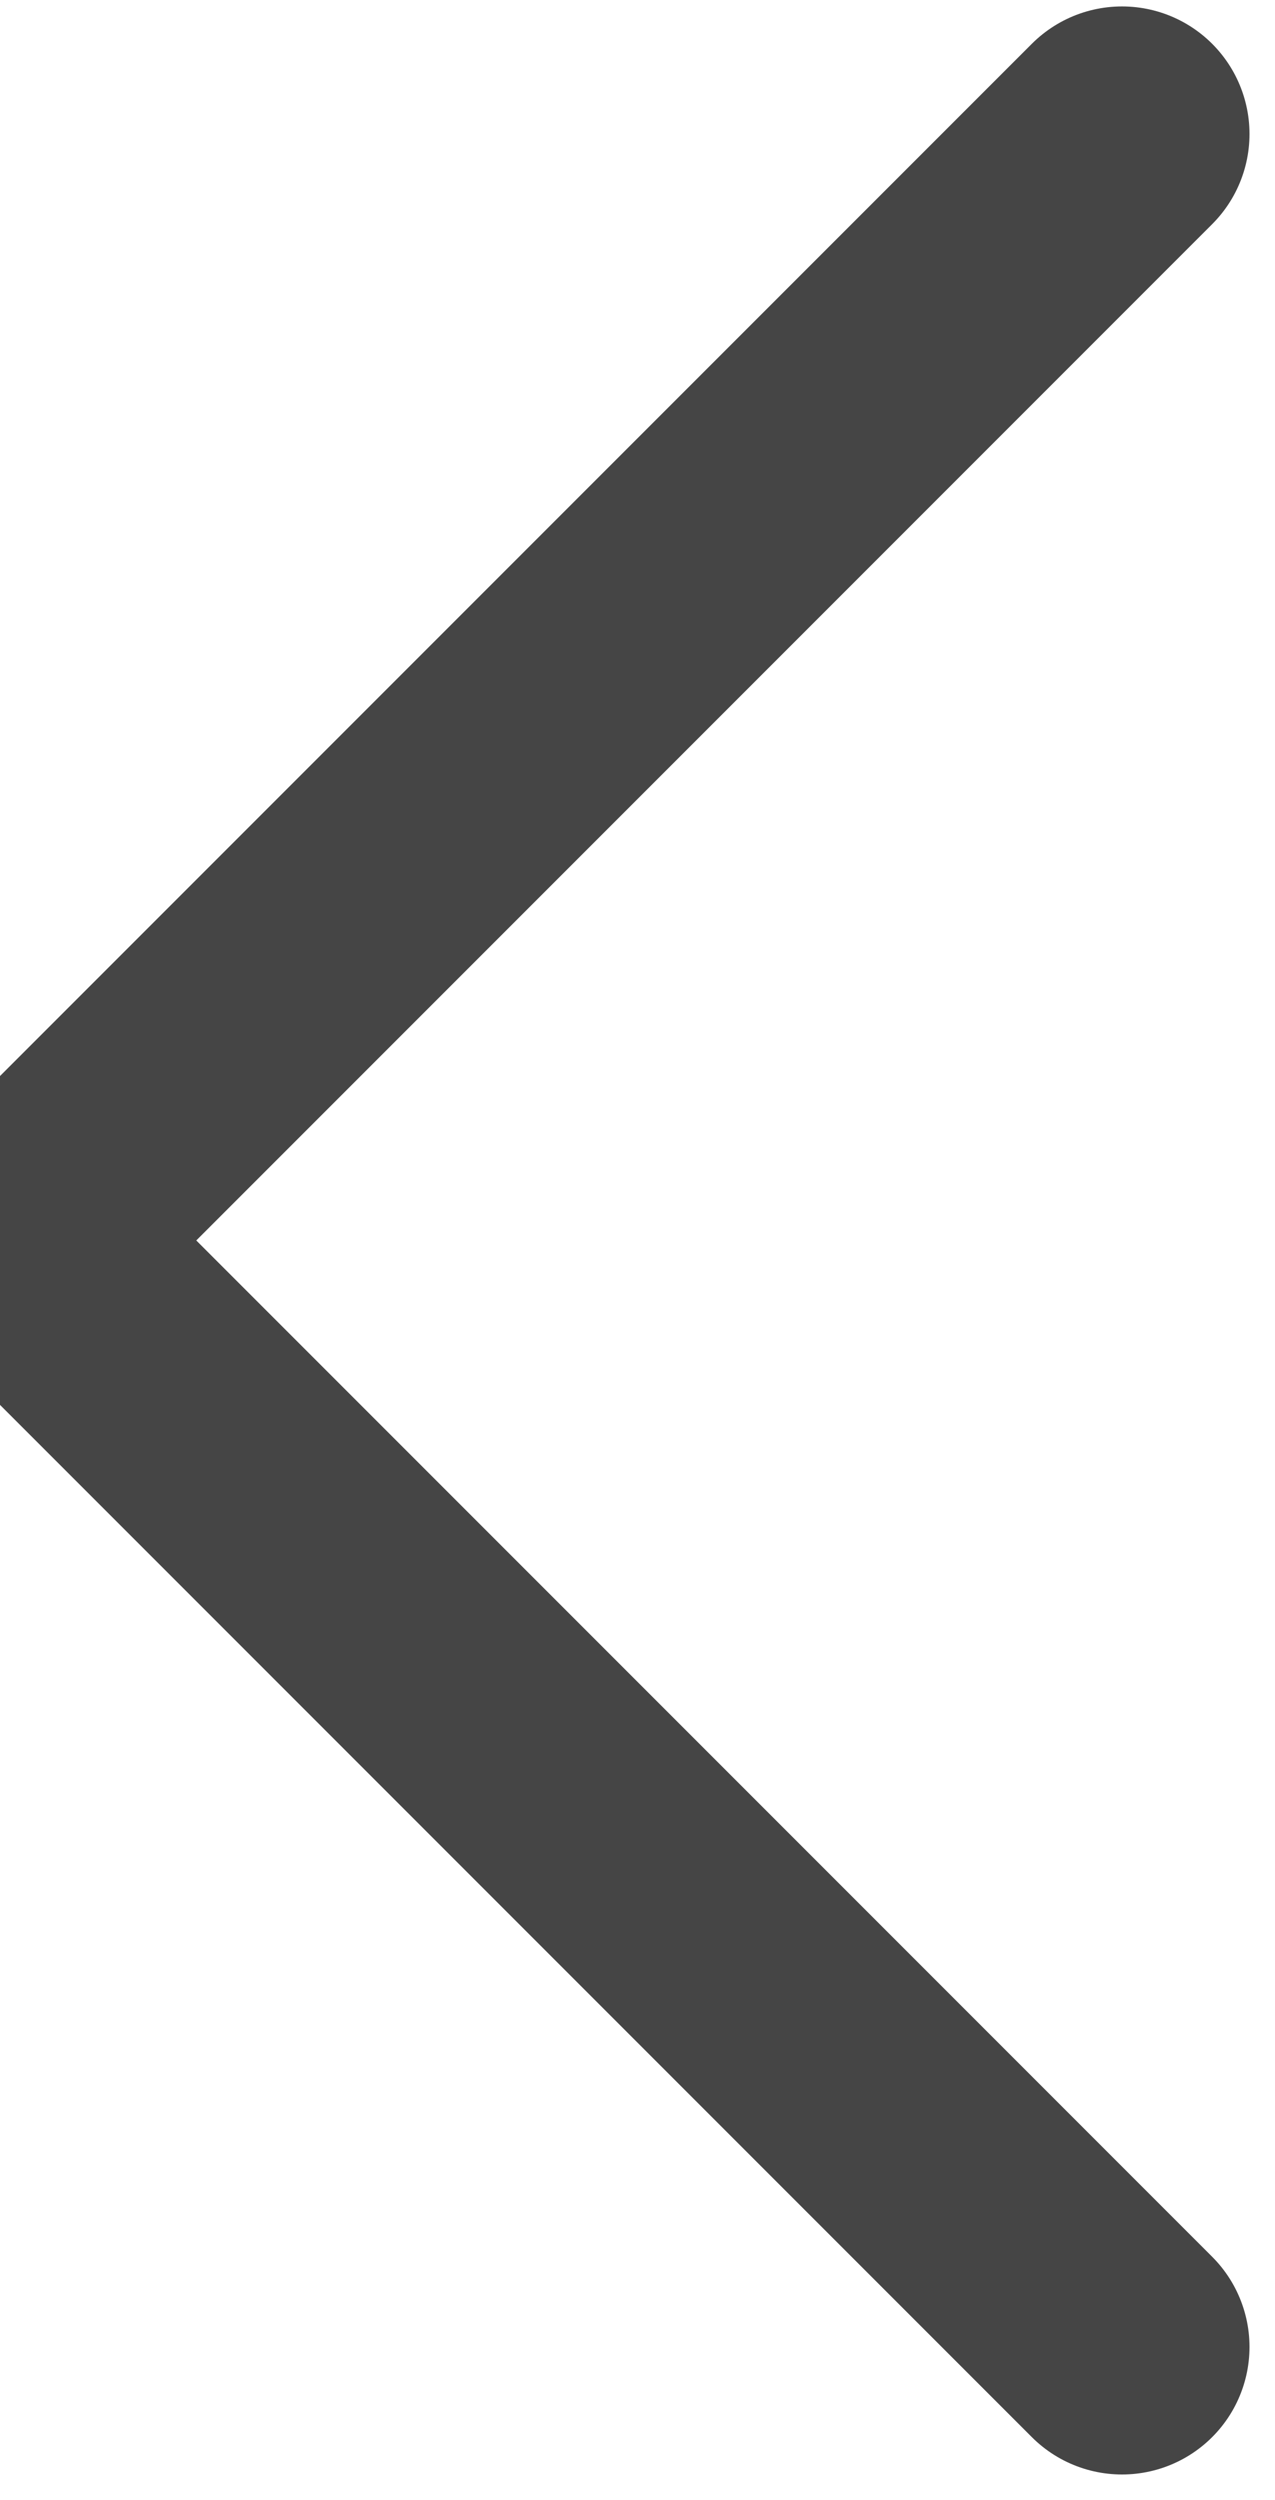 <svg width="25" height="49" viewBox="0 0 25 49" fill="none" xmlns="http://www.w3.org/2000/svg">
<path d="M22 2.626L0.313 24.313L22 46" stroke="#454545" stroke-width="5" stroke-linecap="round" stroke-linejoin="round"/>
</svg>

